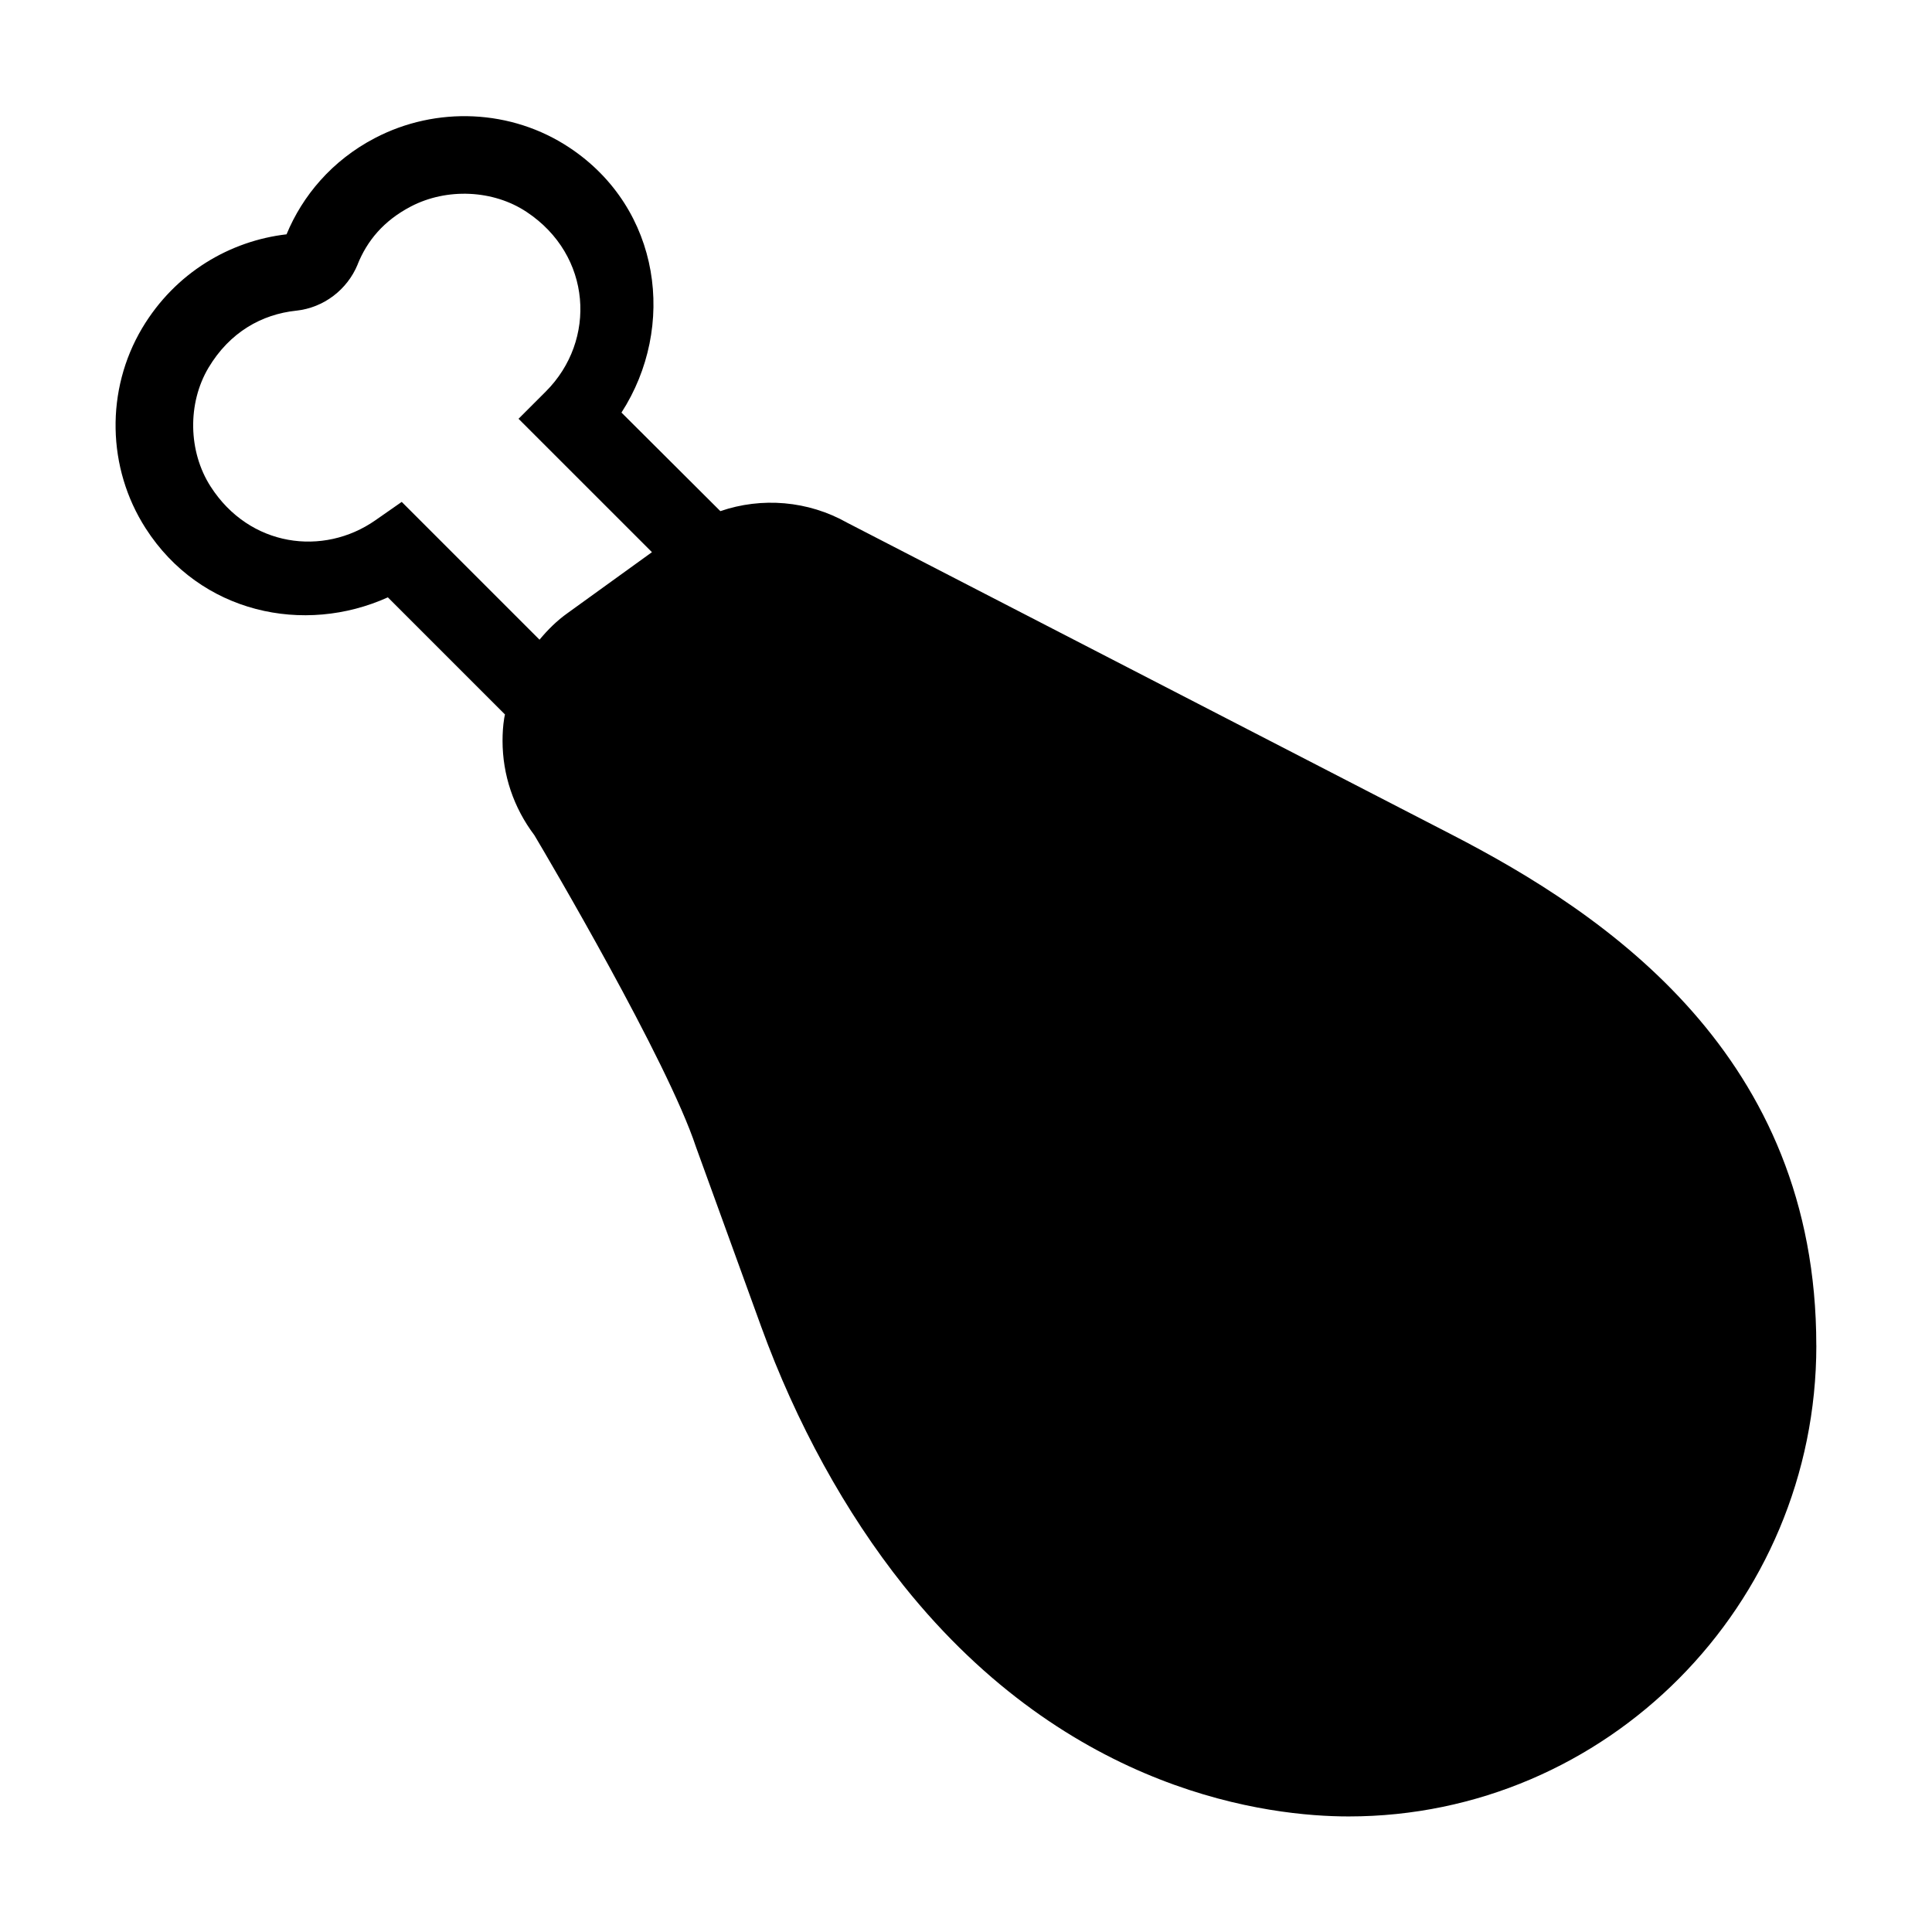 <svg xmlns="http://www.w3.org/2000/svg" xmlns:xlink="http://www.w3.org/1999/xlink" viewBox="0,0,256,256" width="50px"
    height="50px" fill-rule="nonzero">
    <g fill="#000000" fill-rule="nonzero" stroke="none" stroke-width="1" stroke-linecap="butt" stroke-linejoin="miter"
        stroke-miterlimit="10" stroke-dasharray="" stroke-dashoffset="0" font-family="none" font-weight="none"
        font-size="none" text-anchor="none" style="mix-blend-mode: normal">
        <g transform="translate(256.029,0.047) rotate(90) scale(5.12,5.12)">
            <path
                d="M34.809,3c-7.488,0 -11.141,5.398 -13.234,9.465l-8.055,15.613c-0.574,1.016 -0.668,2.215 -0.301,3.285l-2.551,2.559c-2.211,-1.426 -5.277,-1.031 -6.855,1.344c-1,1.504 -1.078,3.449 -0.25,5.035c0.582,1.117 1.5,1.879 2.492,2.289c0.168,1.457 0.988,2.879 2.43,3.738c1.598,0.949 3.617,0.91 5.176,-0.09c2.211,-1.418 2.766,-4.109 1.789,-6.27l3.031,-3.031c0.031,0.004 0.062,0.016 0.098,0.02c0.195,0.031 0.387,0.043 0.582,0.043c0.883,0 1.73,-0.285 2.445,-0.824c0.57,-0.34 5.84,-3.445 8.062,-4.18l4.652,-1.688c2.496,-0.906 4.816,-2.18 6.707,-3.688c5.391,-4.312 5.973,-9.492 5.973,-11.516c0,-6.676 -5.469,-12.105 -12.191,-12.105zM14.281,33.133l1.574,2.18c0.199,0.281 0.434,0.516 0.691,0.73l-3.566,3.566l0.477,0.684c0.938,1.344 0.695,3.254 -0.875,4.262c-0.906,0.582 -2.152,0.602 -3.074,0.055c-0.922,-0.551 -1.383,-1.379 -1.477,-2.27v-0.004c-0.078,-0.711 -0.543,-1.316 -1.195,-1.586h-0.004c-0.609,-0.246 -1.125,-0.668 -1.496,-1.375c-0.488,-0.934 -0.434,-2.137 0.141,-3c1.121,-1.688 3.32,-1.82 4.645,-0.496l0.707,0.707z">
            </path>
        </g>
    </g>
</svg>